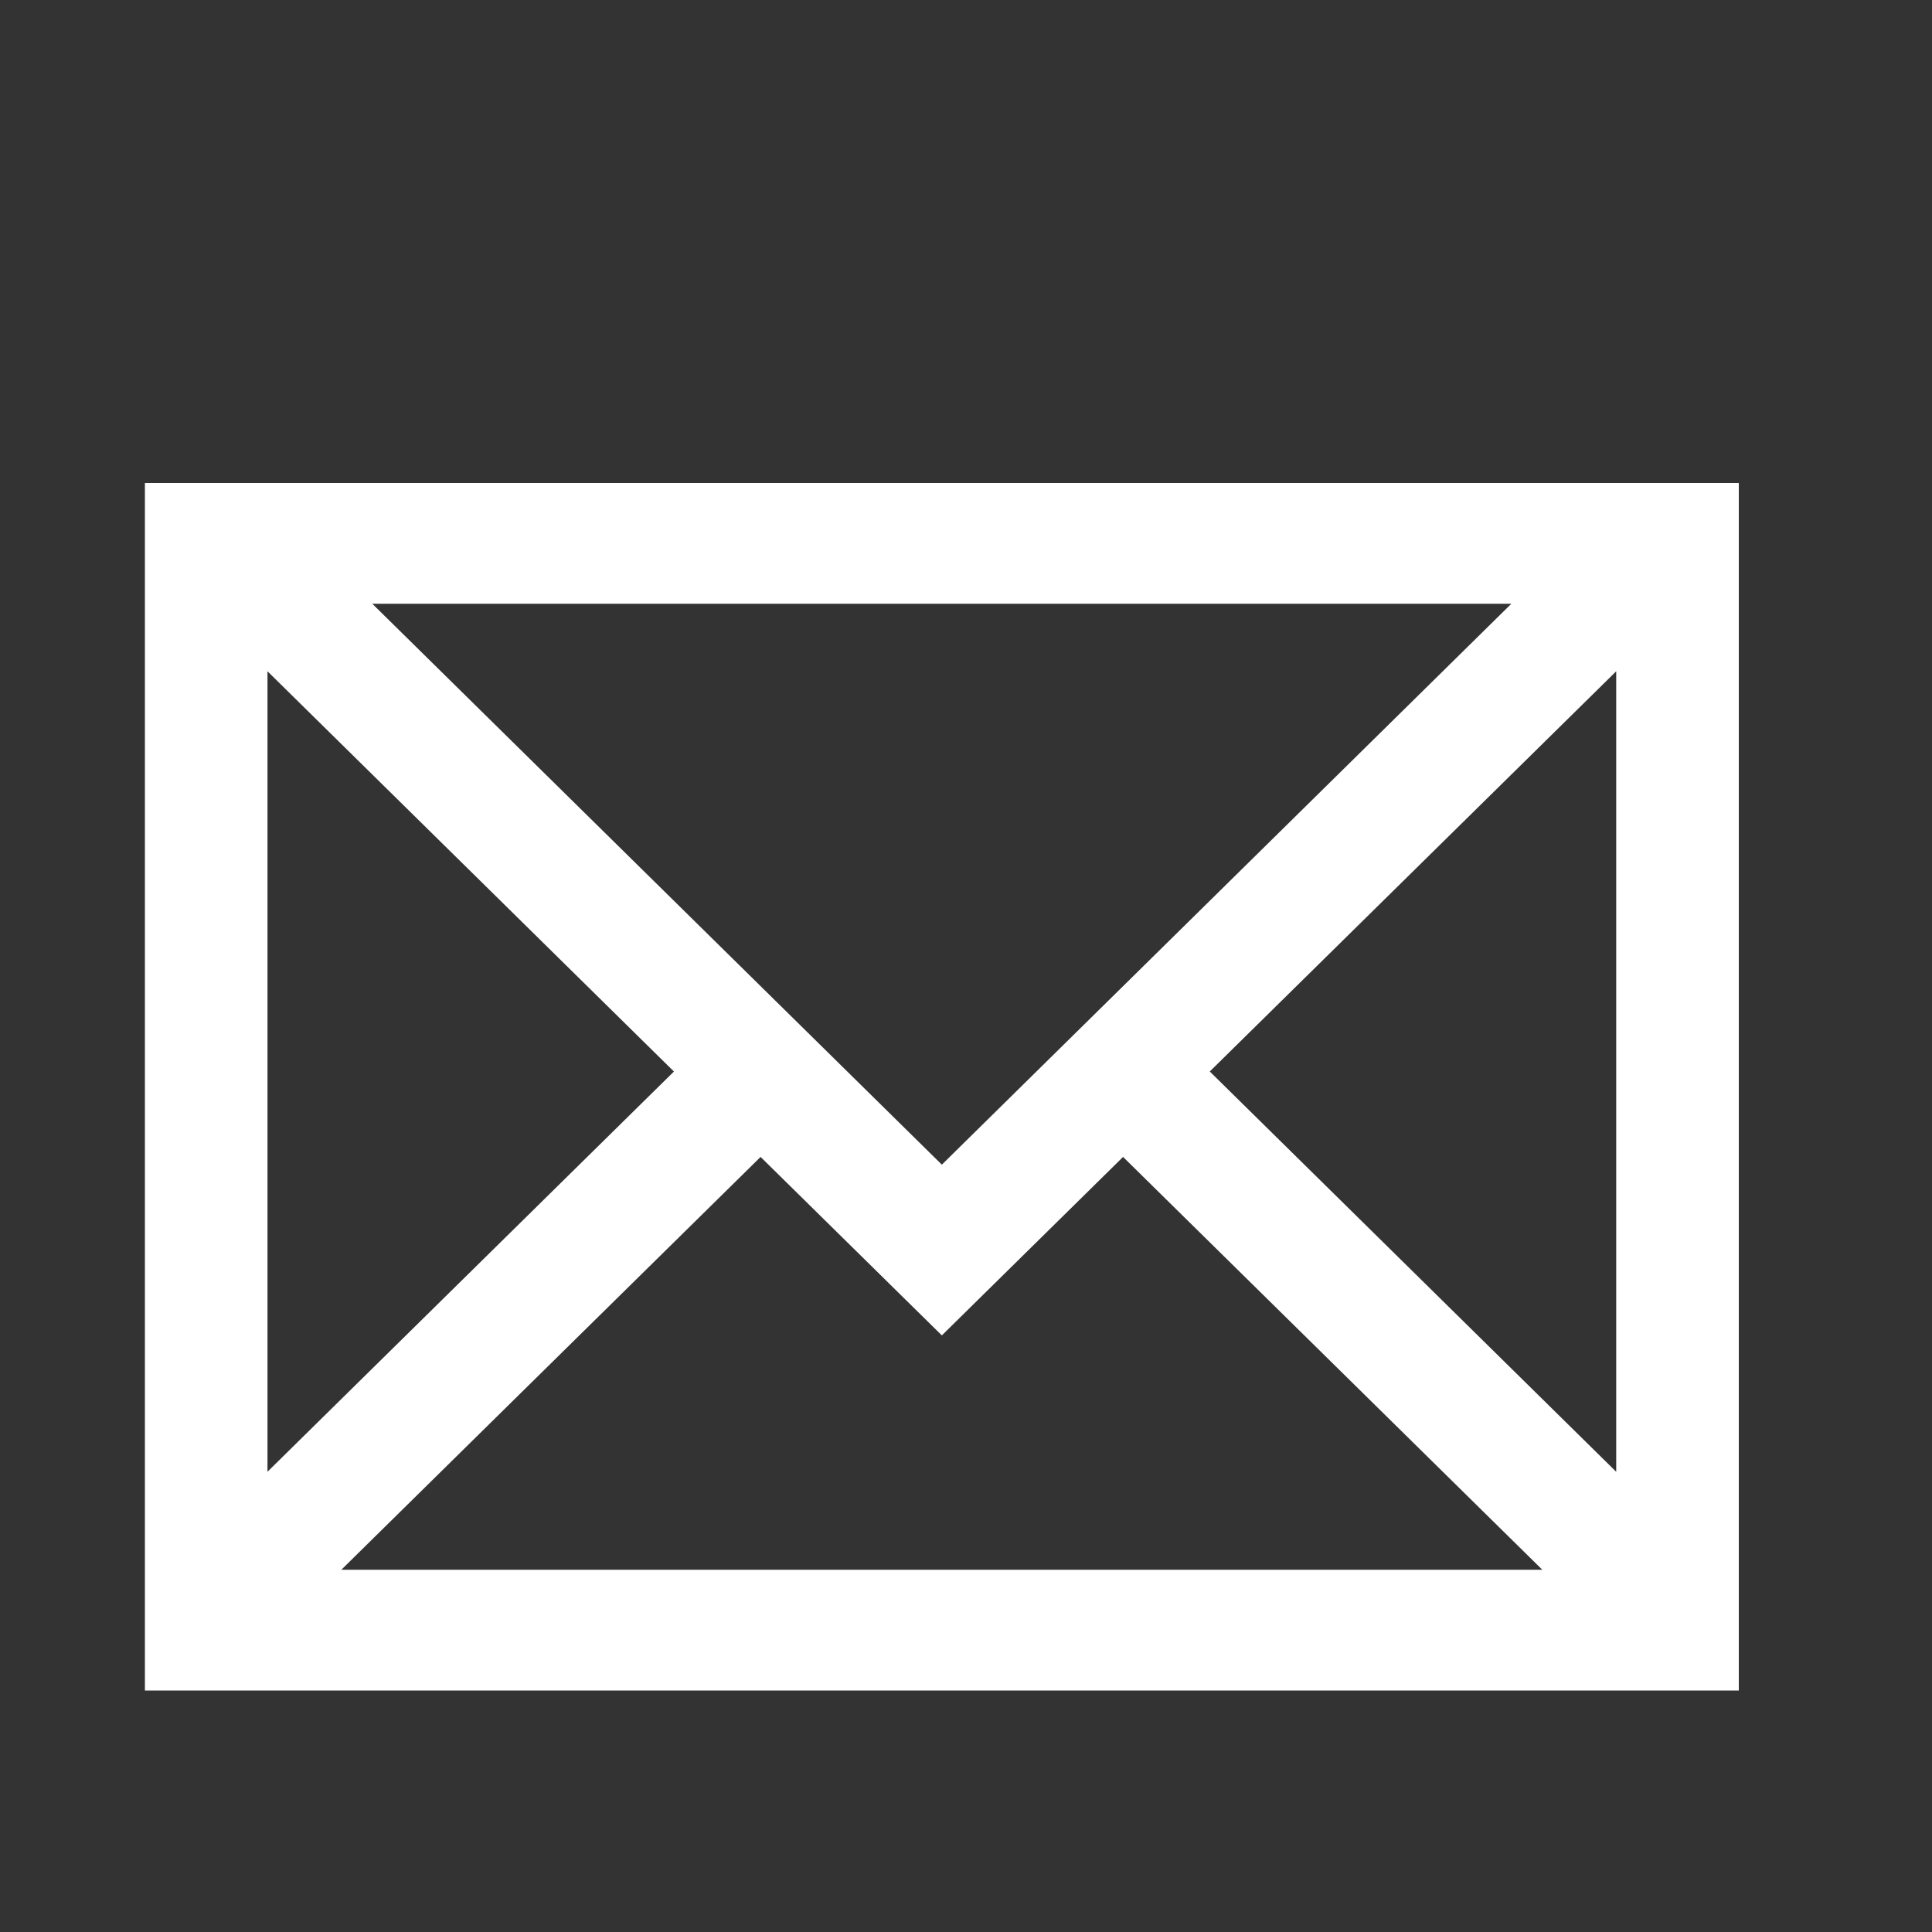 <?xml version="1.0" encoding="UTF-8"?>
<svg width="40px" height="40px" viewBox="0 0 40 40" version="1.1" xmlns="http://www.w3.org/2000/svg" xmlns:xlink="http://www.w3.org/1999/xlink">
    <rect x="0" y="0" width="40" height="40" fill="#333333" stroke="none"/>
    <title>mine_message@2x</title>
    <g id="defi" stroke="none" stroke-width="1" fill="none" fill-rule="evenodd">
        <g id="个人中心1" transform="translate(-32, -780)" fill-rule="nonzero">
            <g id="编组-13备份-2" transform="translate(30, 780)">
                <g id="mine_message" transform="translate(2, 0)">
                    <rect id="矩形" fill="#000000" opacity="0" x="0" y="0" width="40" height="40"></rect>
                    <path d="M36,10 L36,35 L3,35 L3,10 L36,10 Z M23.252,23.953 L19.5,27.648 L15.747,23.953 L7.067,32.5 L31.932,32.5 L23.252,23.953 L23.252,23.953 Z M33.462,13.898 L25.047,22.184 L33.462,30.472 L33.462,13.897 L33.462,13.898 Z M5.538,13.898 L5.538,30.471 L13.953,22.185 L5.538,13.898 L5.538,13.898 Z M31.291,12.5 L7.708,12.5 L19.5,24.113 L31.291,12.5 Z" id="形状" fill="#FFFFFF"></path>
                </g>
            </g>
        </g>
    </g>
</svg>